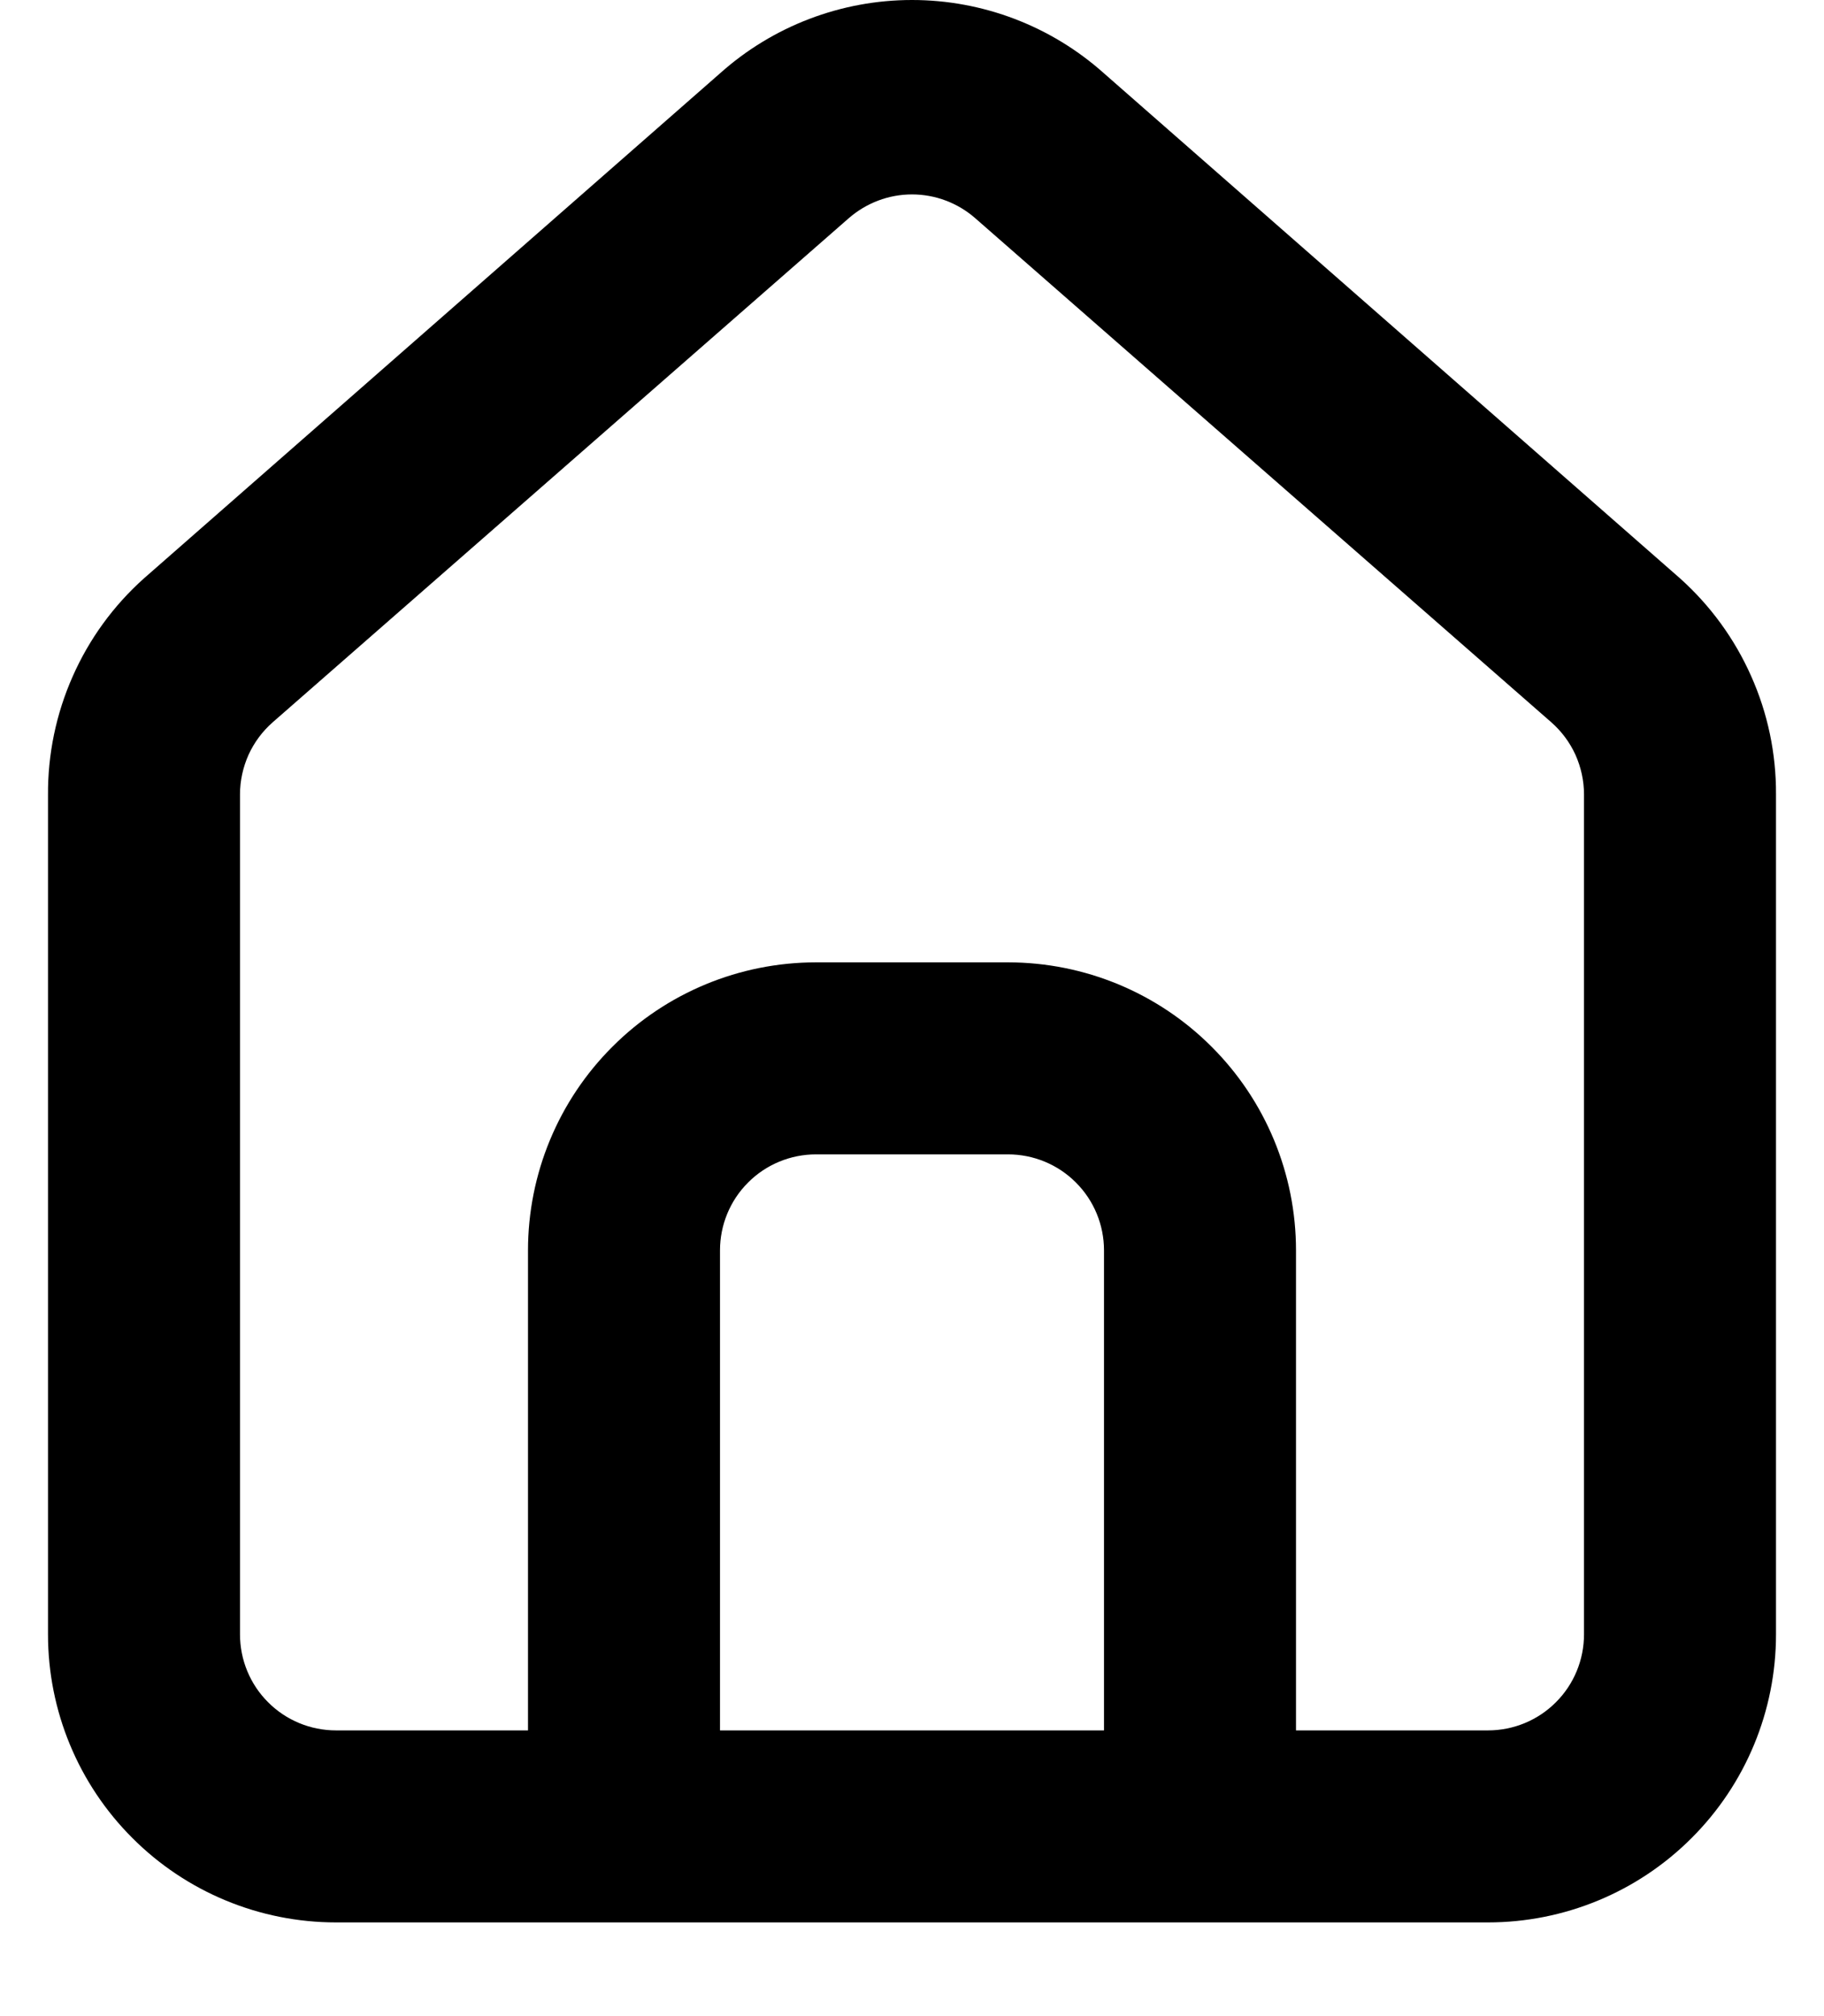 <svg width="19" height="21" viewBox="0 0 19 21" fill="none" xmlns="http://www.w3.org/2000/svg">
<path d="M17.5 6.024L11.5 0.764C10.95 0.272 10.238 0 9.5 0C8.762 0 8.05 0.272 7.5 0.764L1.5 6.024C1.182 6.308 0.929 6.656 0.757 7.046C0.584 7.436 0.497 7.858 0.5 8.284V17.024C0.5 17.82 0.816 18.583 1.379 19.145C1.941 19.708 2.704 20.024 3.5 20.024H15.5C16.296 20.024 17.059 19.708 17.621 19.145C18.184 18.583 18.5 17.82 18.5 17.024V8.274C18.502 7.849 18.414 7.429 18.241 7.042C18.069 6.654 17.816 6.307 17.5 6.024ZM11.5 18.024H7.5V13.024C7.5 12.759 7.605 12.504 7.793 12.317C7.98 12.129 8.235 12.024 8.5 12.024H10.5C10.765 12.024 11.02 12.129 11.207 12.317C11.395 12.504 11.5 12.759 11.5 13.024V18.024ZM16.5 17.024C16.5 17.289 16.395 17.544 16.207 17.731C16.02 17.919 15.765 18.024 15.5 18.024H13.5V13.024C13.5 12.228 13.184 11.465 12.621 10.903C12.059 10.34 11.296 10.024 10.5 10.024H8.5C7.704 10.024 6.941 10.34 6.379 10.903C5.816 11.465 5.5 12.228 5.5 13.024V18.024H3.5C3.235 18.024 2.98 17.919 2.793 17.731C2.605 17.544 2.5 17.289 2.5 17.024V8.274C2.5 8.132 2.531 7.992 2.589 7.862C2.648 7.733 2.733 7.618 2.84 7.524L8.84 2.274C9.023 2.114 9.257 2.025 9.5 2.025C9.743 2.025 9.978 2.114 10.16 2.274L16.16 7.524C16.267 7.618 16.352 7.733 16.411 7.862C16.469 7.992 16.5 8.132 16.5 8.274V17.024Z" fill="#000000"/>
</svg>
